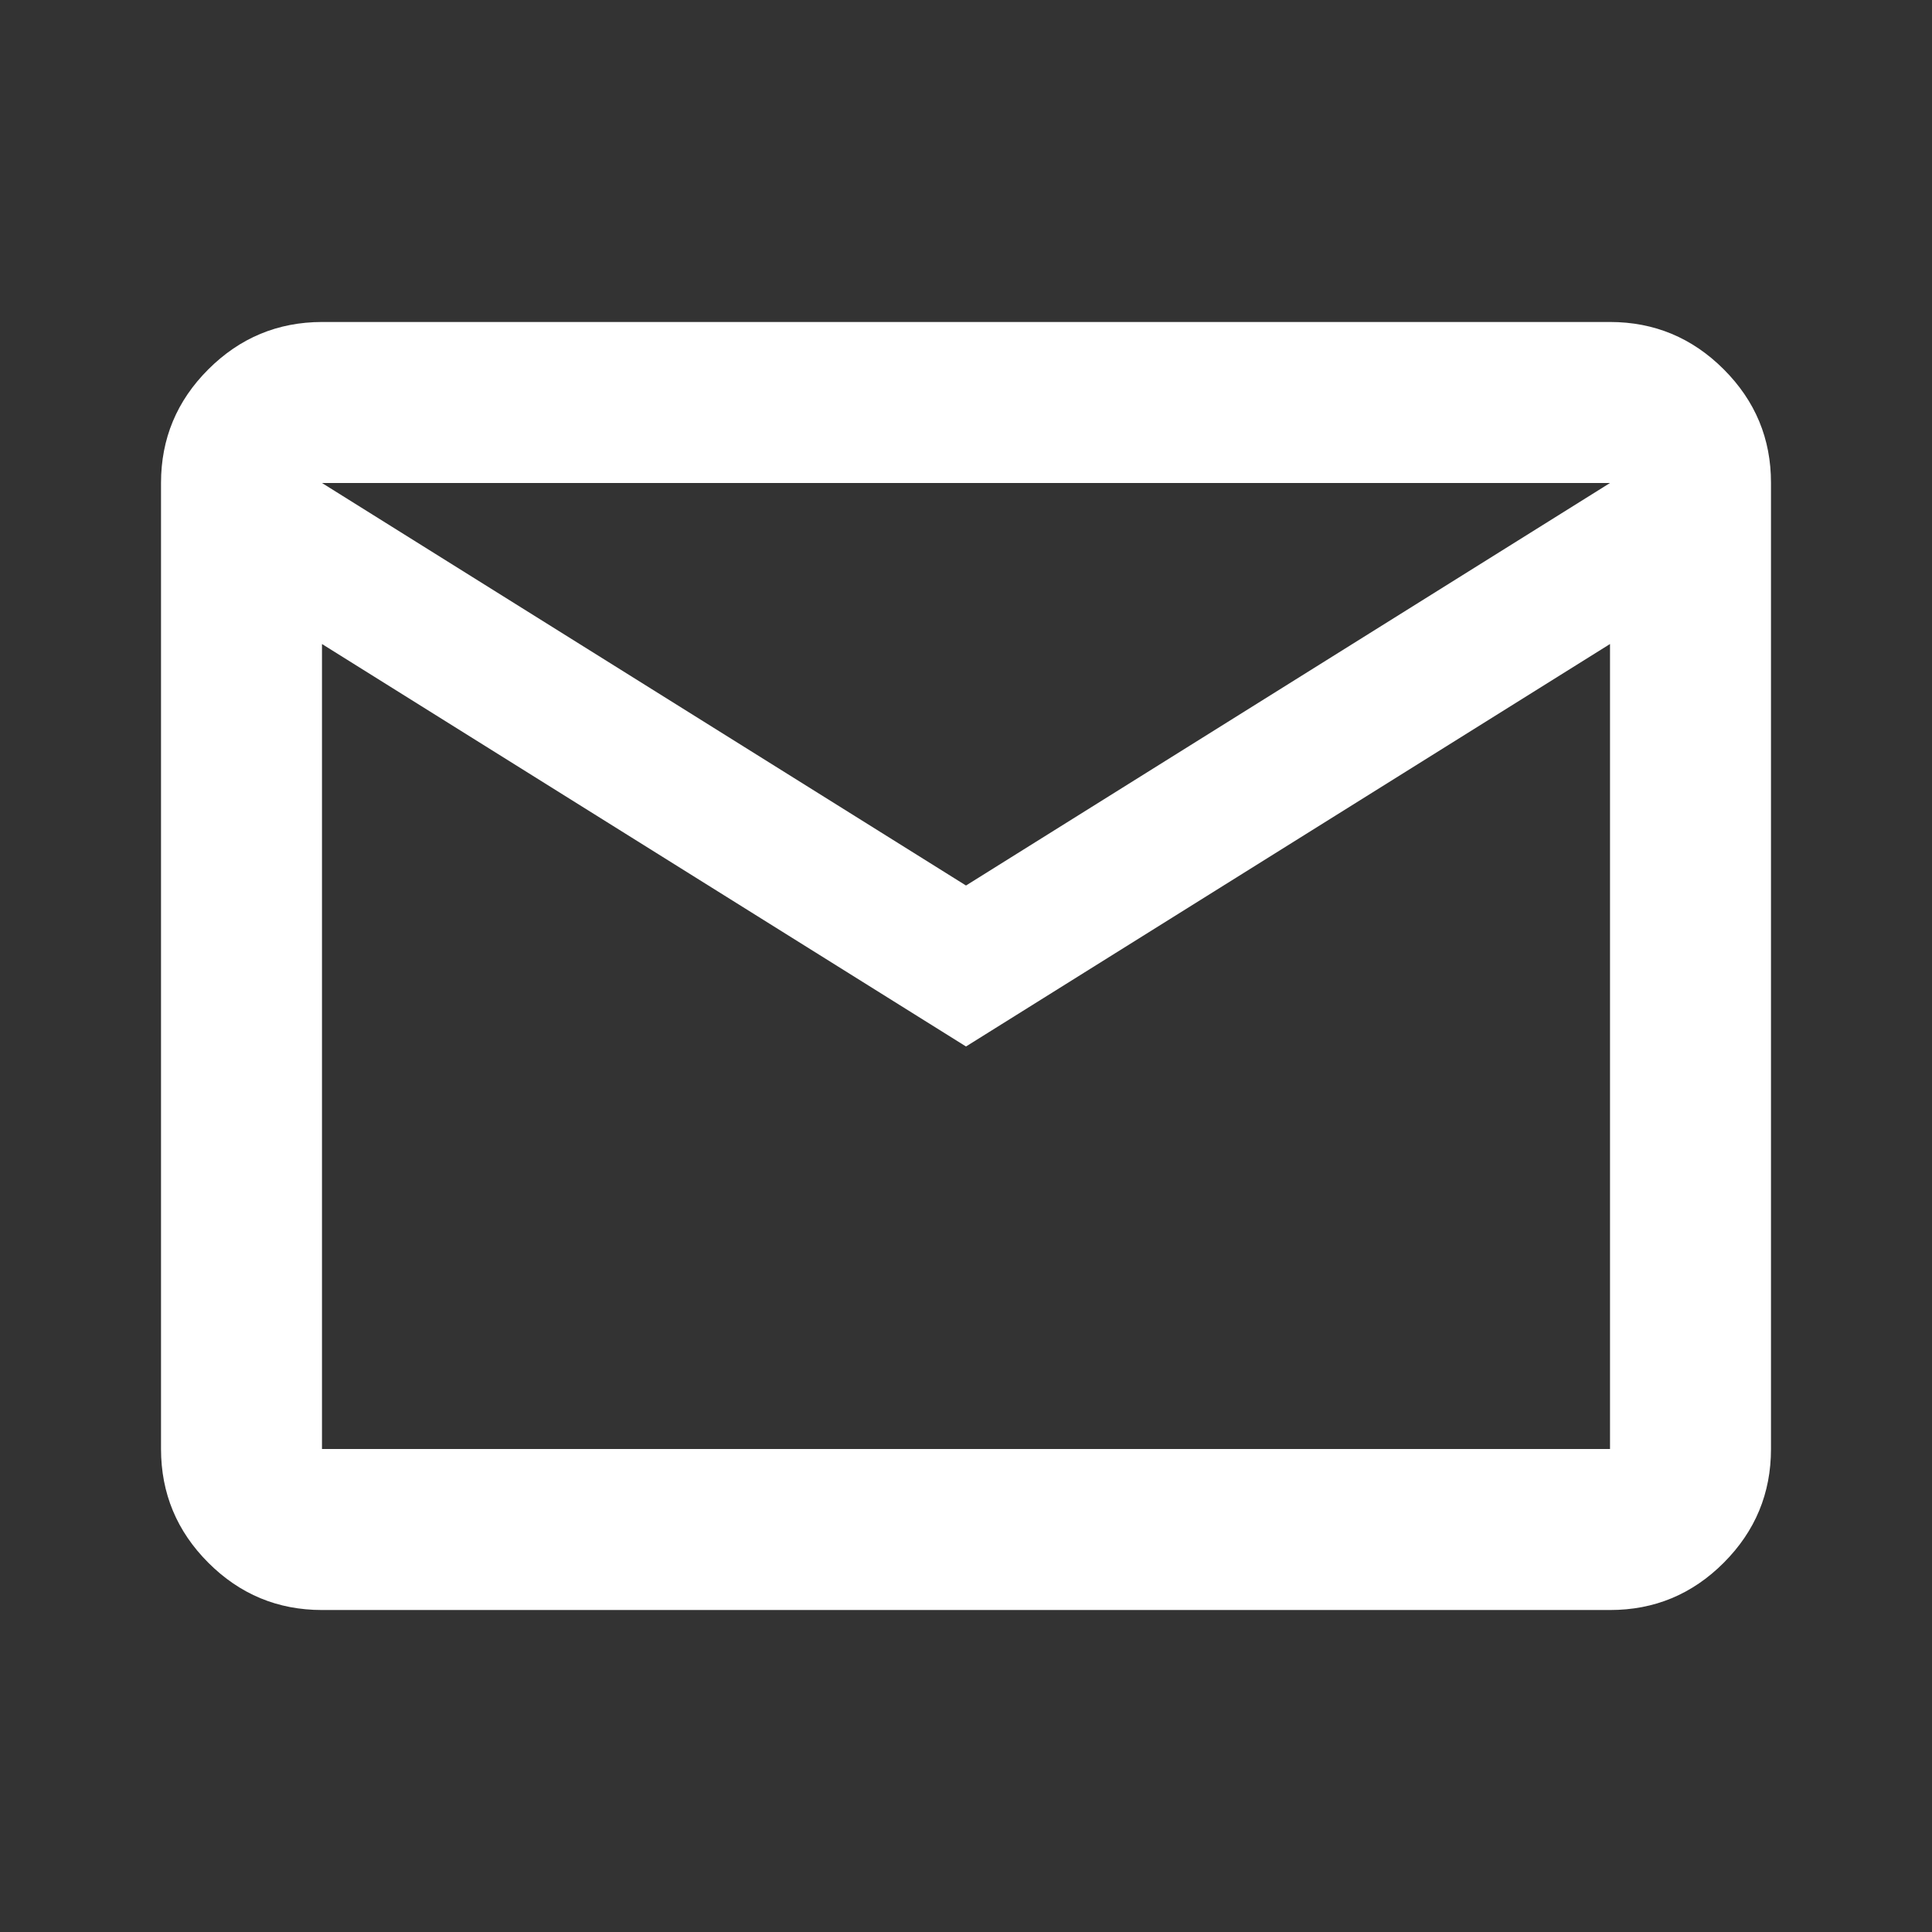 <svg width="50" height="50" viewBox="0 0 50 50" fill="none" xmlns="http://www.w3.org/2000/svg">
<rect x="0" y="0" width="50" height="50" fill="#333333" stroke="none"/>
<path d="M8.333 41.667C7.187 41.667 6.207 41.259 5.392 40.444C4.576 39.628 4.168 38.647 4.167 37.5V12.5C4.167 11.354 4.575 10.373 5.392 9.558C6.208 8.743 7.189 8.335 8.333 8.333H41.667C42.812 8.333 43.794 8.742 44.61 9.558C45.427 10.375 45.835 11.355 45.833 12.5V37.5C45.833 38.646 45.426 39.627 44.61 40.444C43.795 41.26 42.814 41.668 41.667 41.667H8.333ZM25 27.083L8.333 16.667V37.5H41.667V16.667L25 27.083ZM25 22.917L41.667 12.5H8.333L25 22.917ZM8.333 16.667V12.5V37.5V16.667Z" fill="white"/>
</svg>
